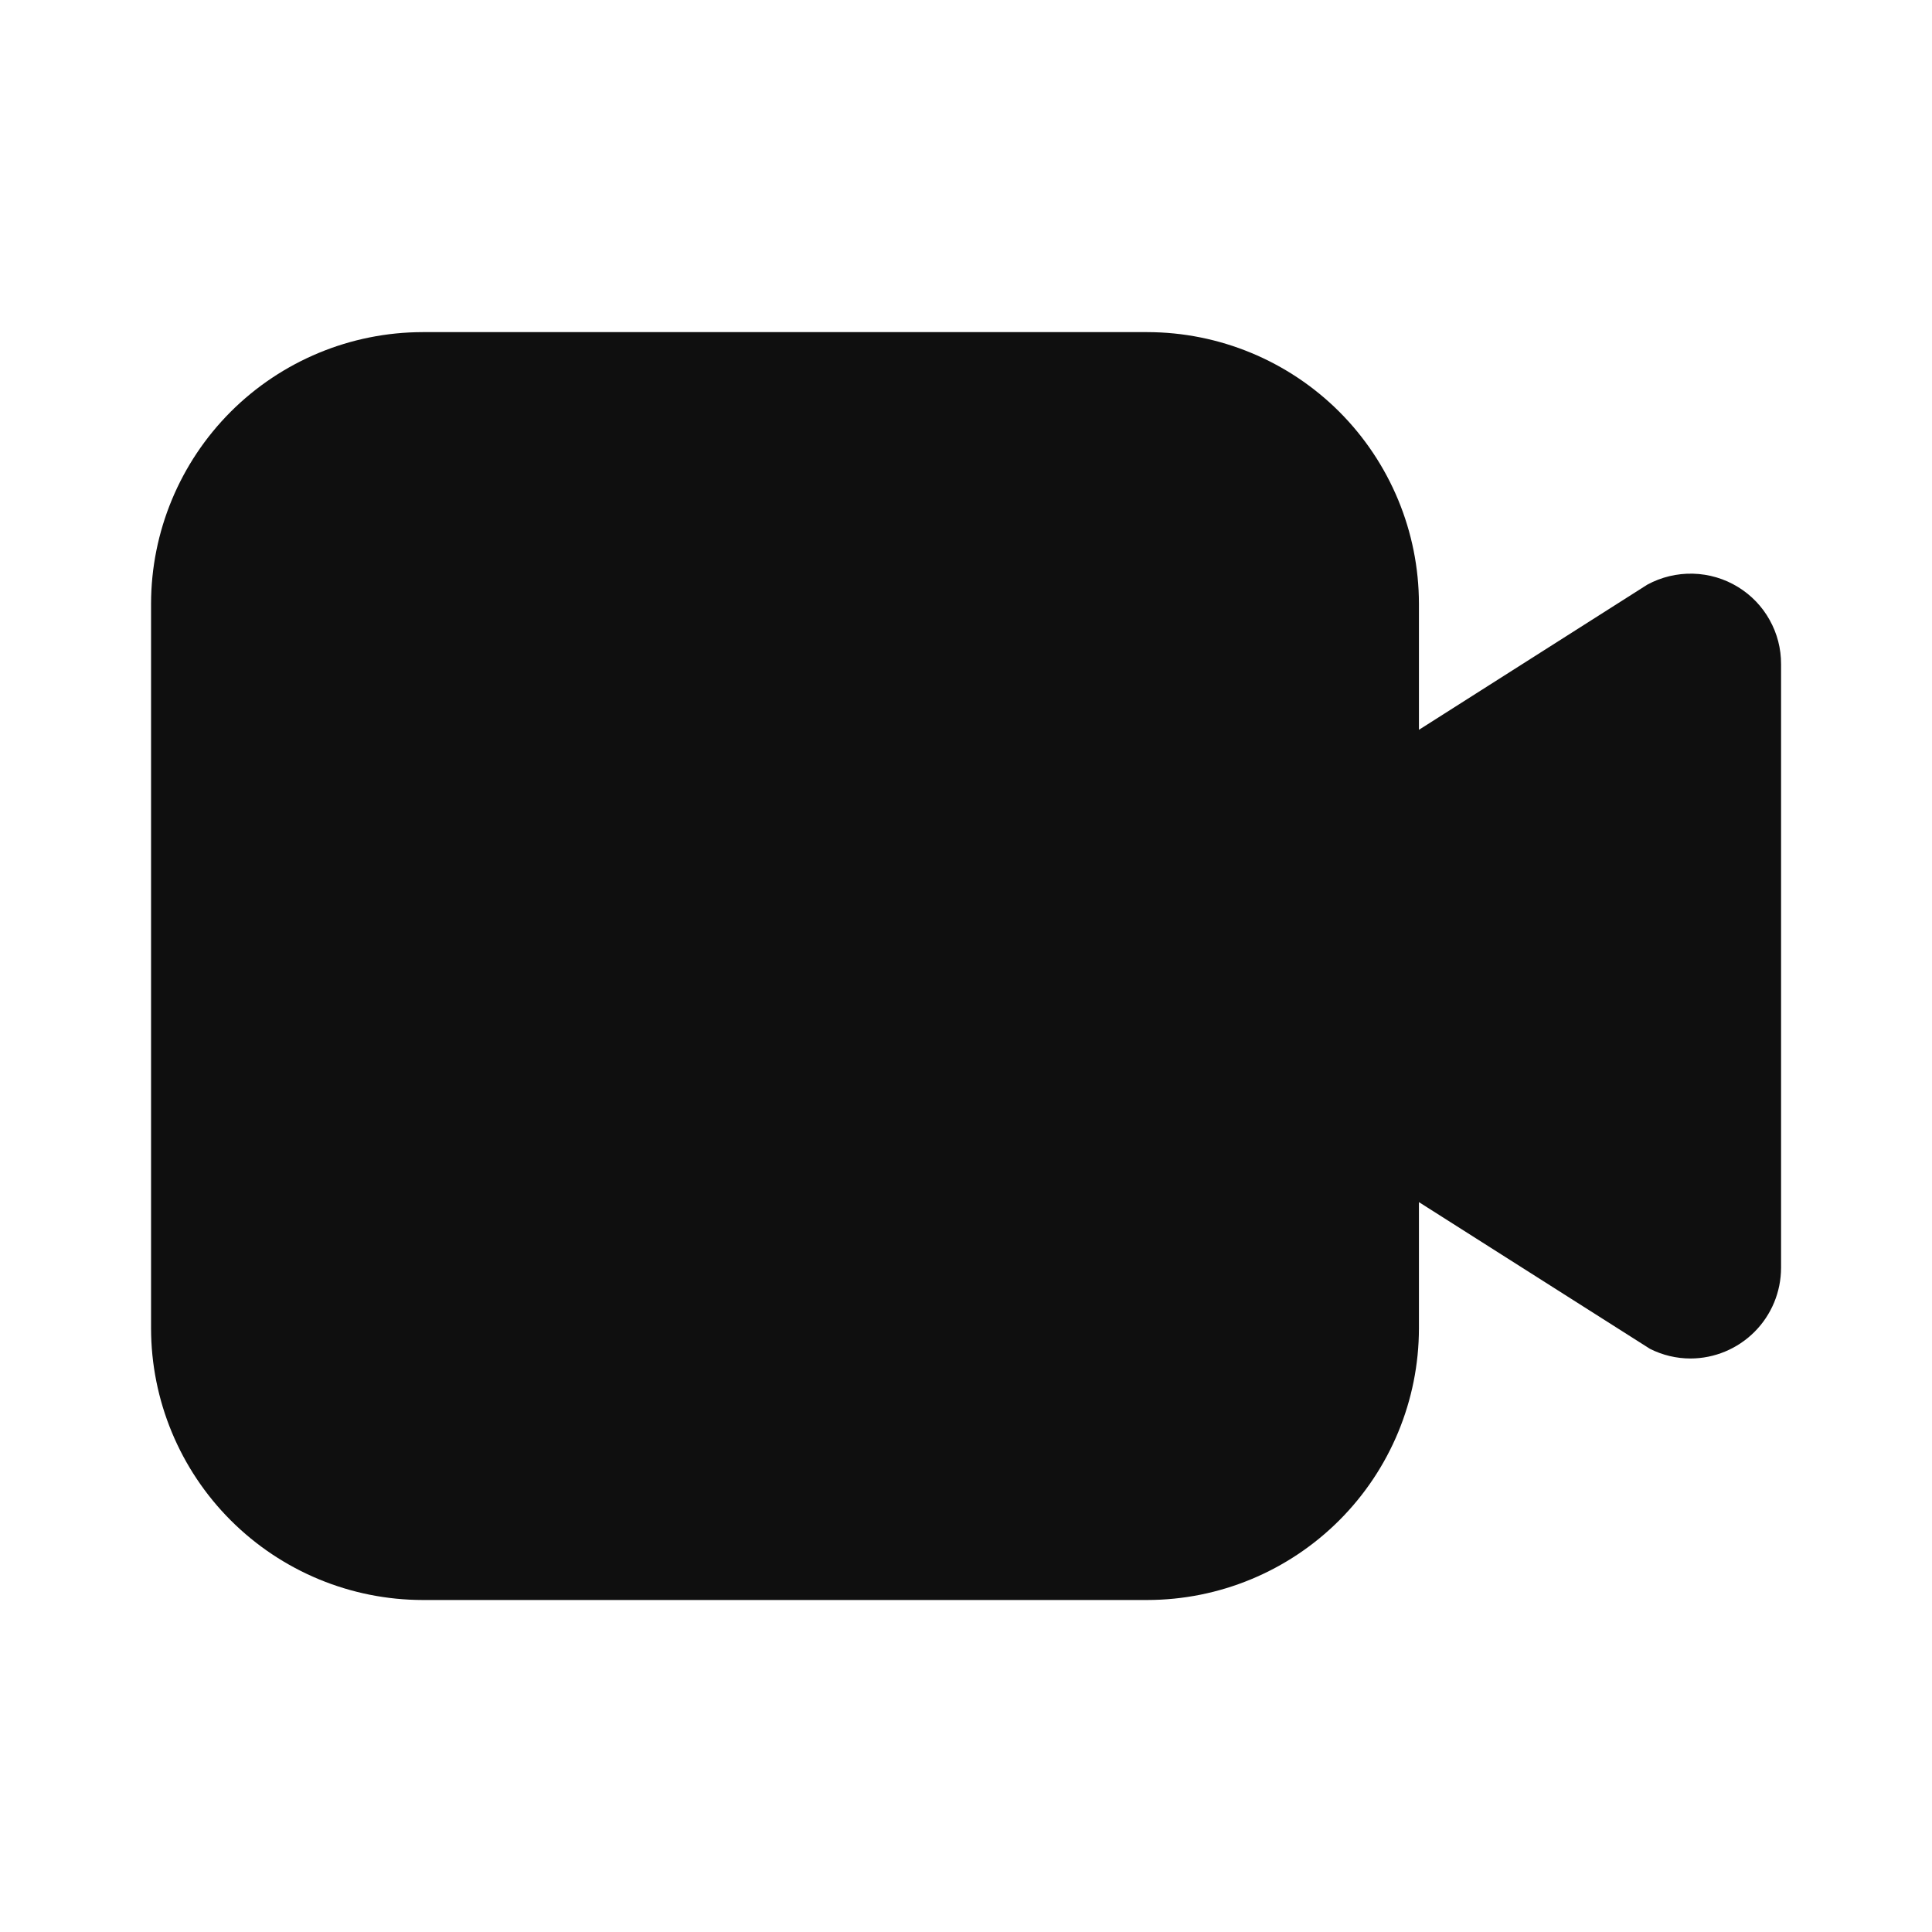 <svg width="32" height="32" viewBox="0 0 32 32" fill="none" xmlns="http://www.w3.org/2000/svg">
<path d="M28.789 9.724C28.564 9.585 28.306 9.509 28.042 9.502C27.778 9.495 27.516 9.558 27.284 9.684L23.502 12.088V10.001C23.501 8.808 23.026 7.664 22.183 6.82C21.339 5.977 20.195 5.502 19.002 5.501H7.002C5.809 5.502 4.665 5.977 3.821 6.82C2.978 7.664 2.503 8.808 2.502 10.001V22.001C2.503 23.194 2.978 24.338 3.821 25.181C4.665 26.025 5.809 26.5 7.002 26.501H19.002C20.195 26.5 21.339 26.025 22.183 25.181C23.026 24.338 23.501 23.194 23.502 22.001V19.911L27.329 22.341C27.537 22.446 27.767 22.501 28.001 22.501C28.398 22.5 28.779 22.341 29.06 22.06C29.341 21.779 29.499 21.398 29.5 21V11C29.501 10.744 29.436 10.492 29.311 10.269C29.187 10.045 29.007 9.858 28.789 9.724Z" fill="#0F0F0F"/>
</svg>

